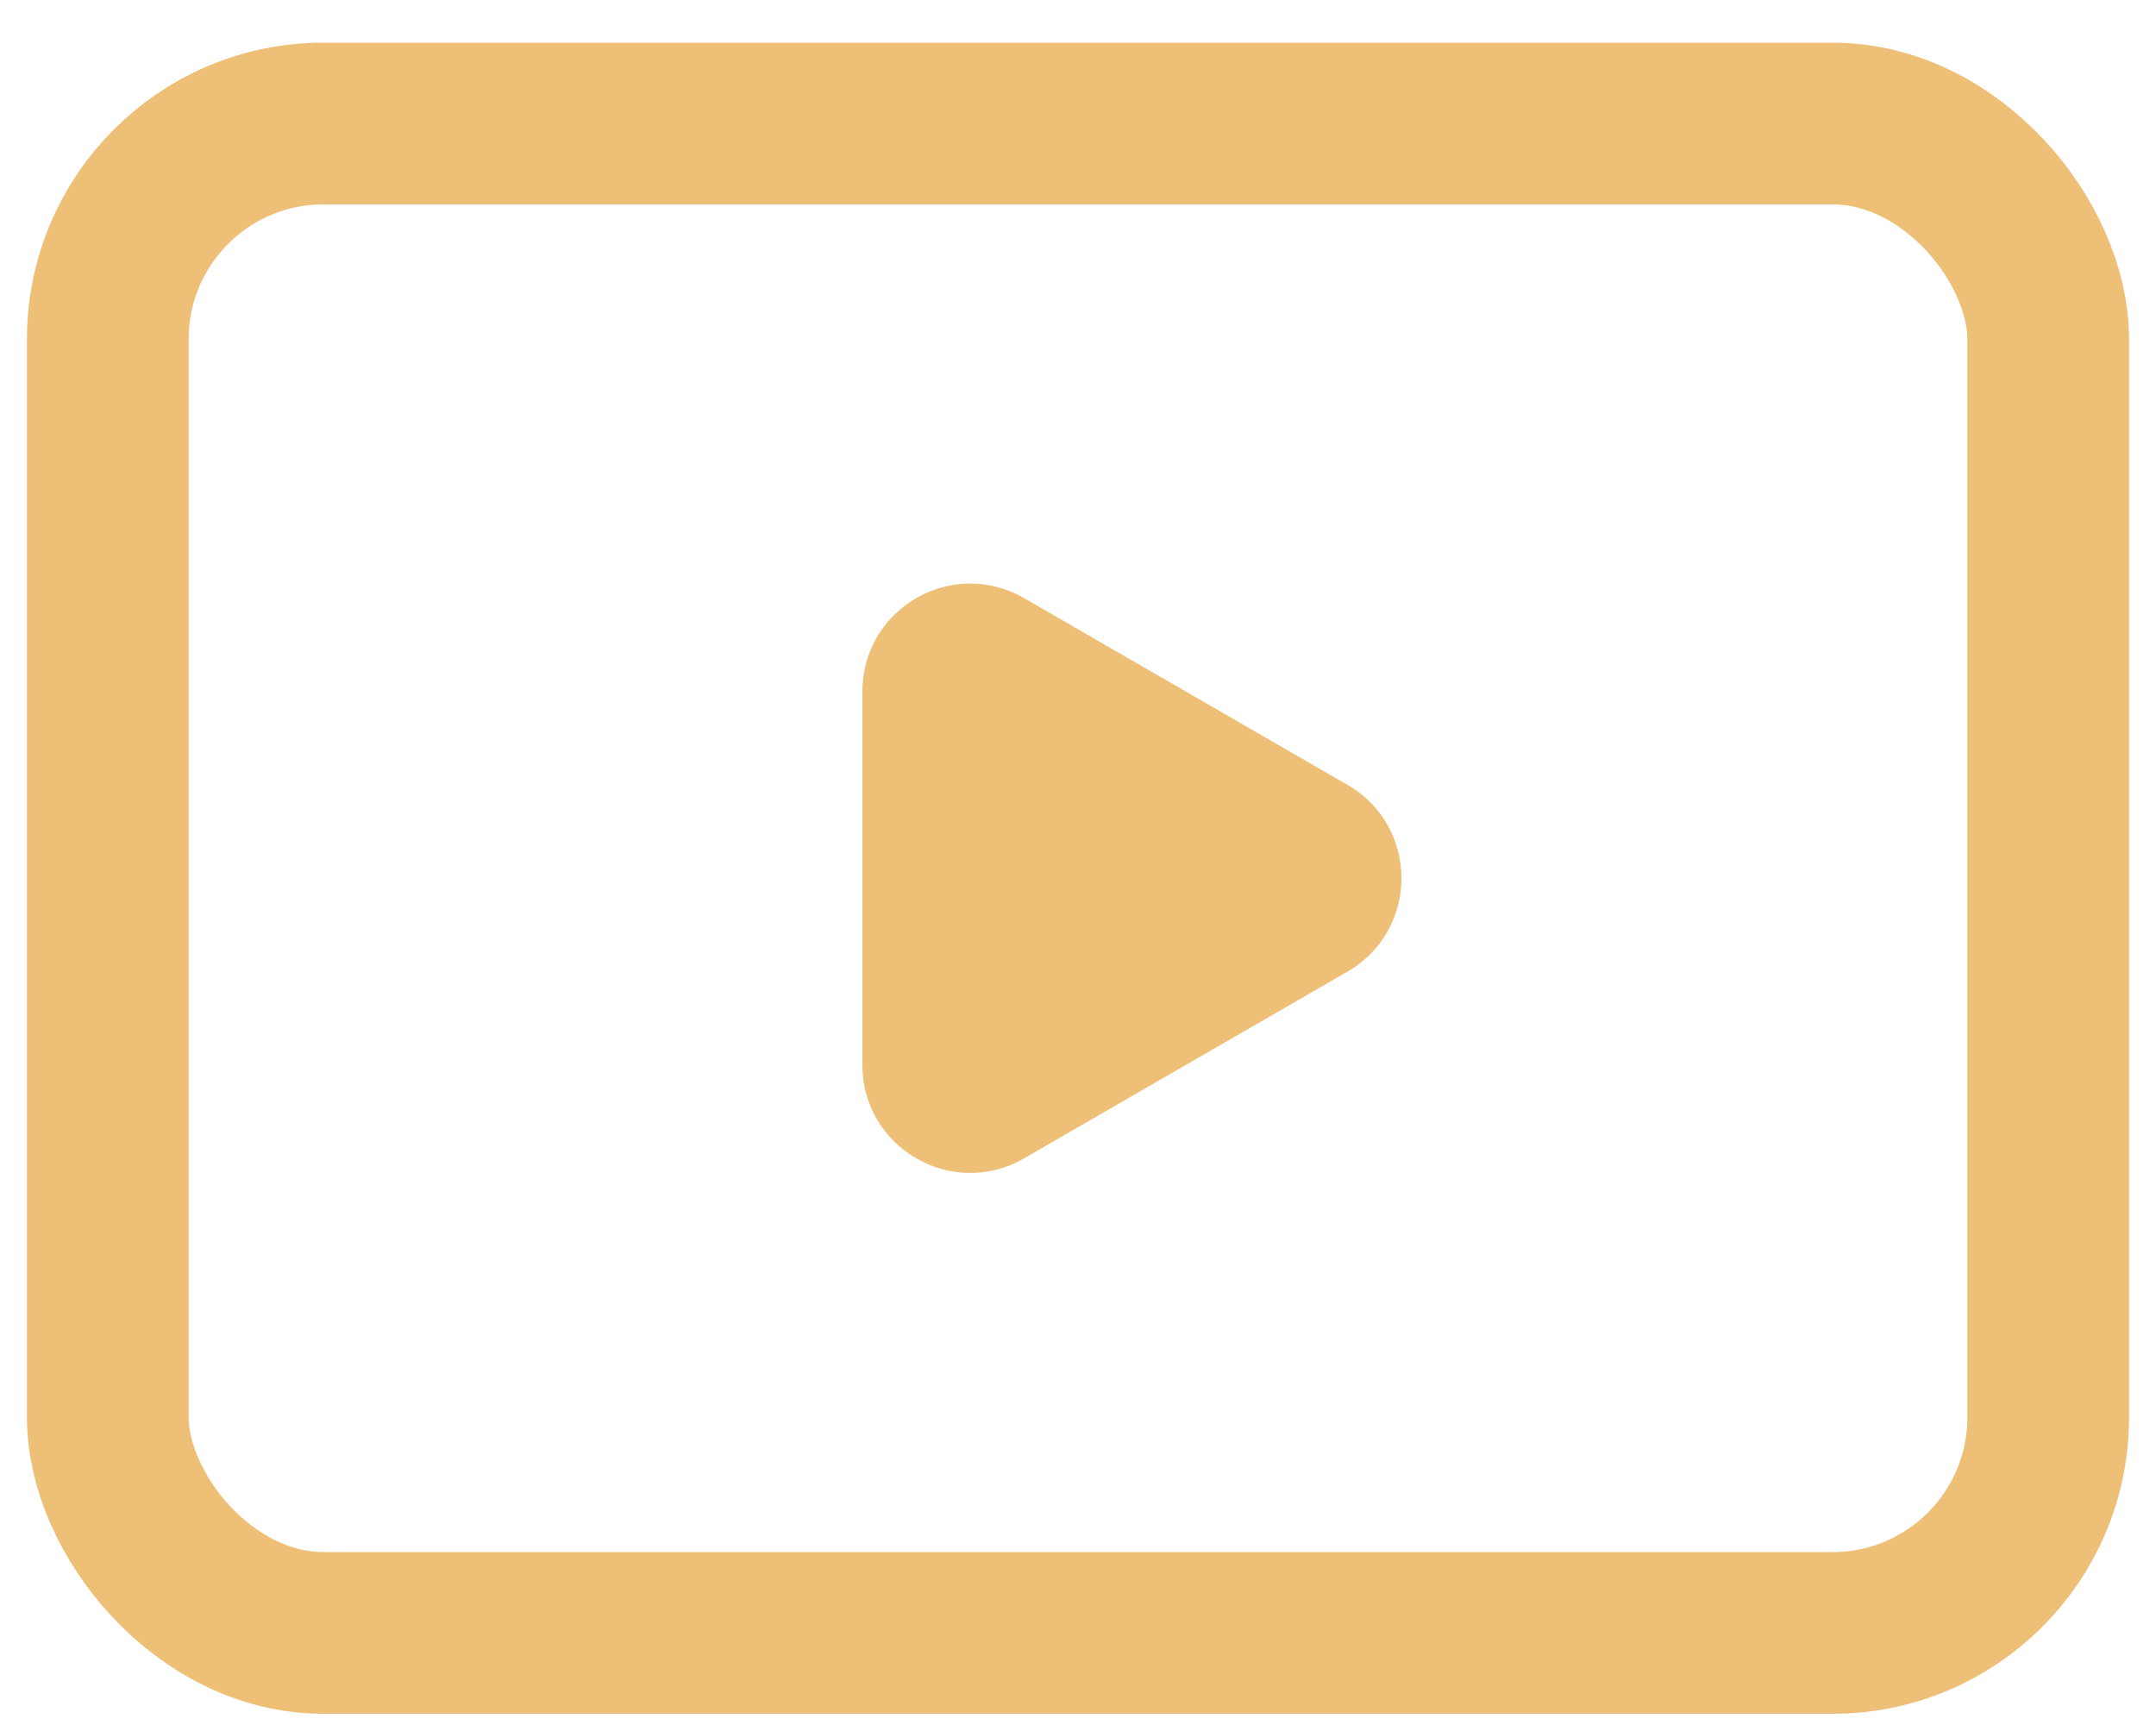 <svg width="20" height="16" viewBox="0 0 20 16" fill="none" xmlns="http://www.w3.org/2000/svg">
<rect x="1" y="1.146" width="18" height="14" rx="2" stroke="#EEBF77" stroke-width="1.5"/>
<path d="M12.5 7.28C13.167 7.665 13.167 8.627 12.5 9.012L9.5 10.744C8.833 11.129 8 10.648 8 9.878L8 6.414C8 5.644 8.833 5.163 9.5 5.548L12.5 7.28Z" fill="#EEBF77"/>
</svg>
